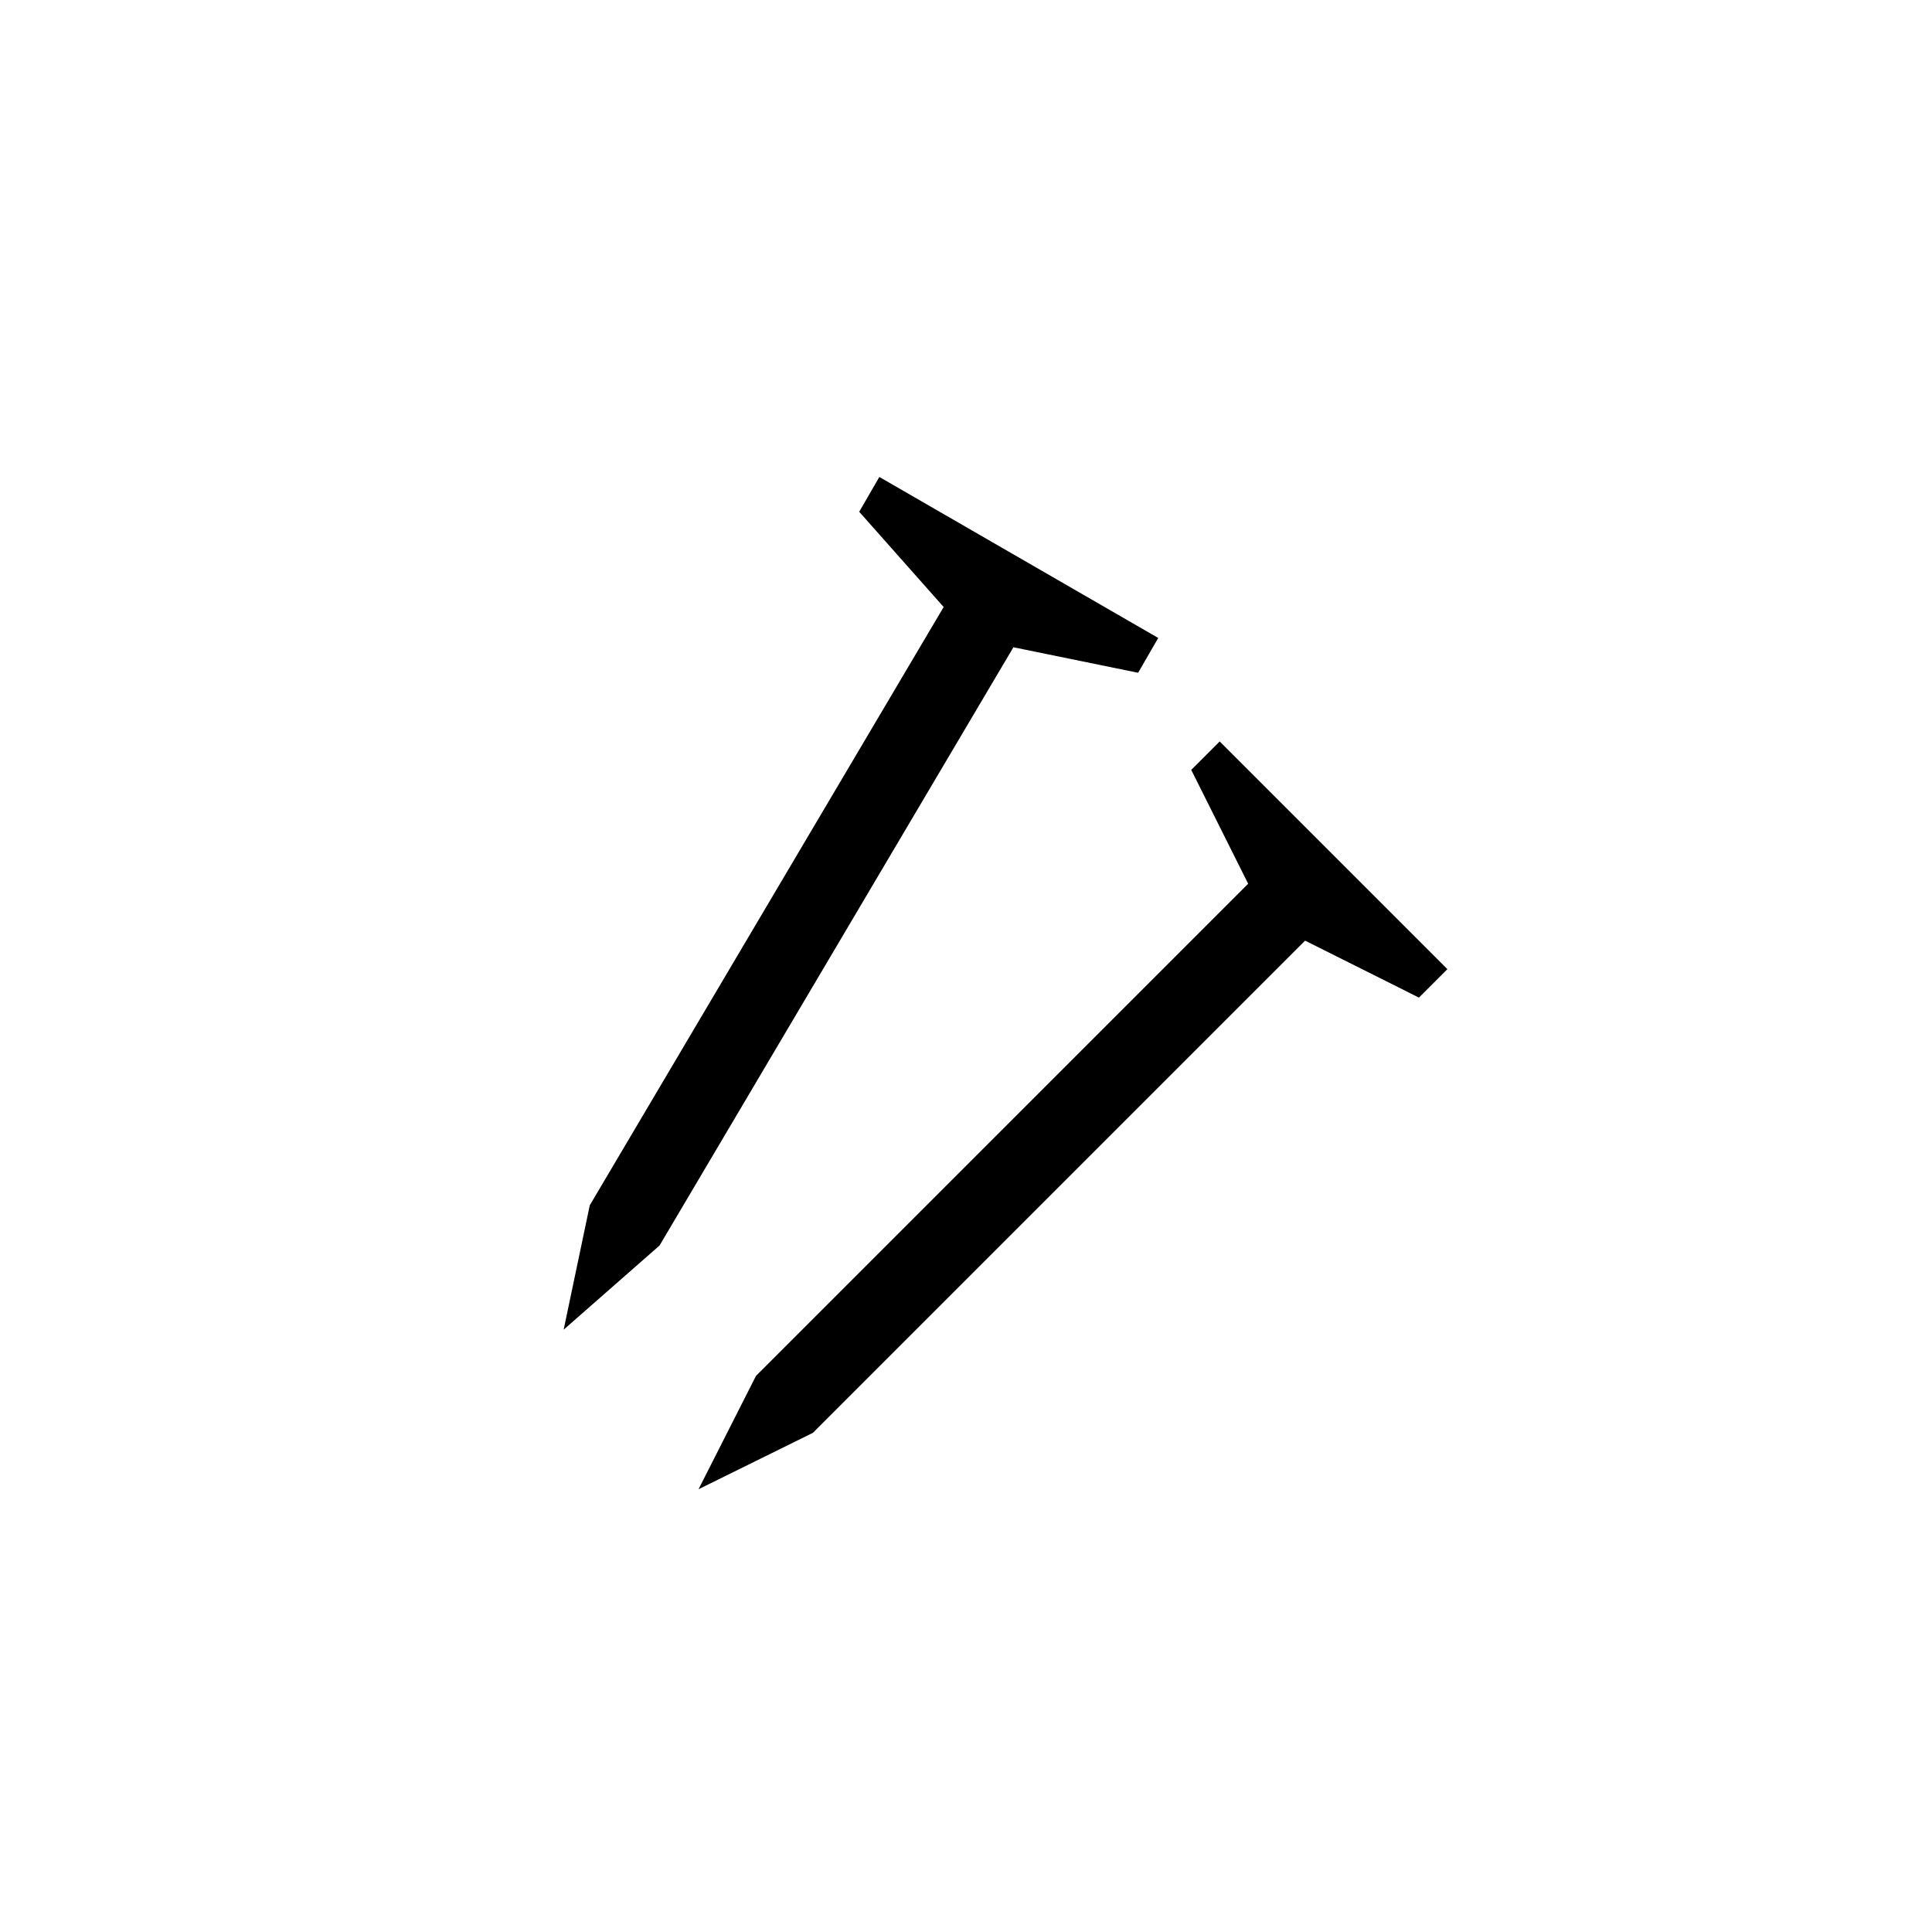 <?xml version="1.0" encoding="utf-8"?>
<!-- Generator: Adobe Illustrator 19.1.0, SVG Export Plug-In . SVG Version: 6.00 Build 0)  -->
<svg version="1.1" id="Layer_1" xmlns="http://www.w3.org/2000/svg" xmlns:xlink="http://www.w3.org/1999/xlink" x="0px" y="0px"
	 viewBox="0 0 48 48" style="enable-background:new 0 0 48 48;" xml:space="preserve">
<g id="nails_2_">
	<path d="M35.96,24.078l-0.707,0.707l-2.828-1.415L20.197,35.598L17.355,37l1.427-2.816L31.01,21.956l-1.414-2.828l0.707-0.707
		L35.96,24.078z M21.847,11.85l-0.5,0.865l2.098,2.366l-8.792,14.864l-0.649,3.09l2.382-2.09l8.792-14.864l3.098,0.634l0.5-0.865
		L21.847,11.85z"/>
</g>
</svg>
